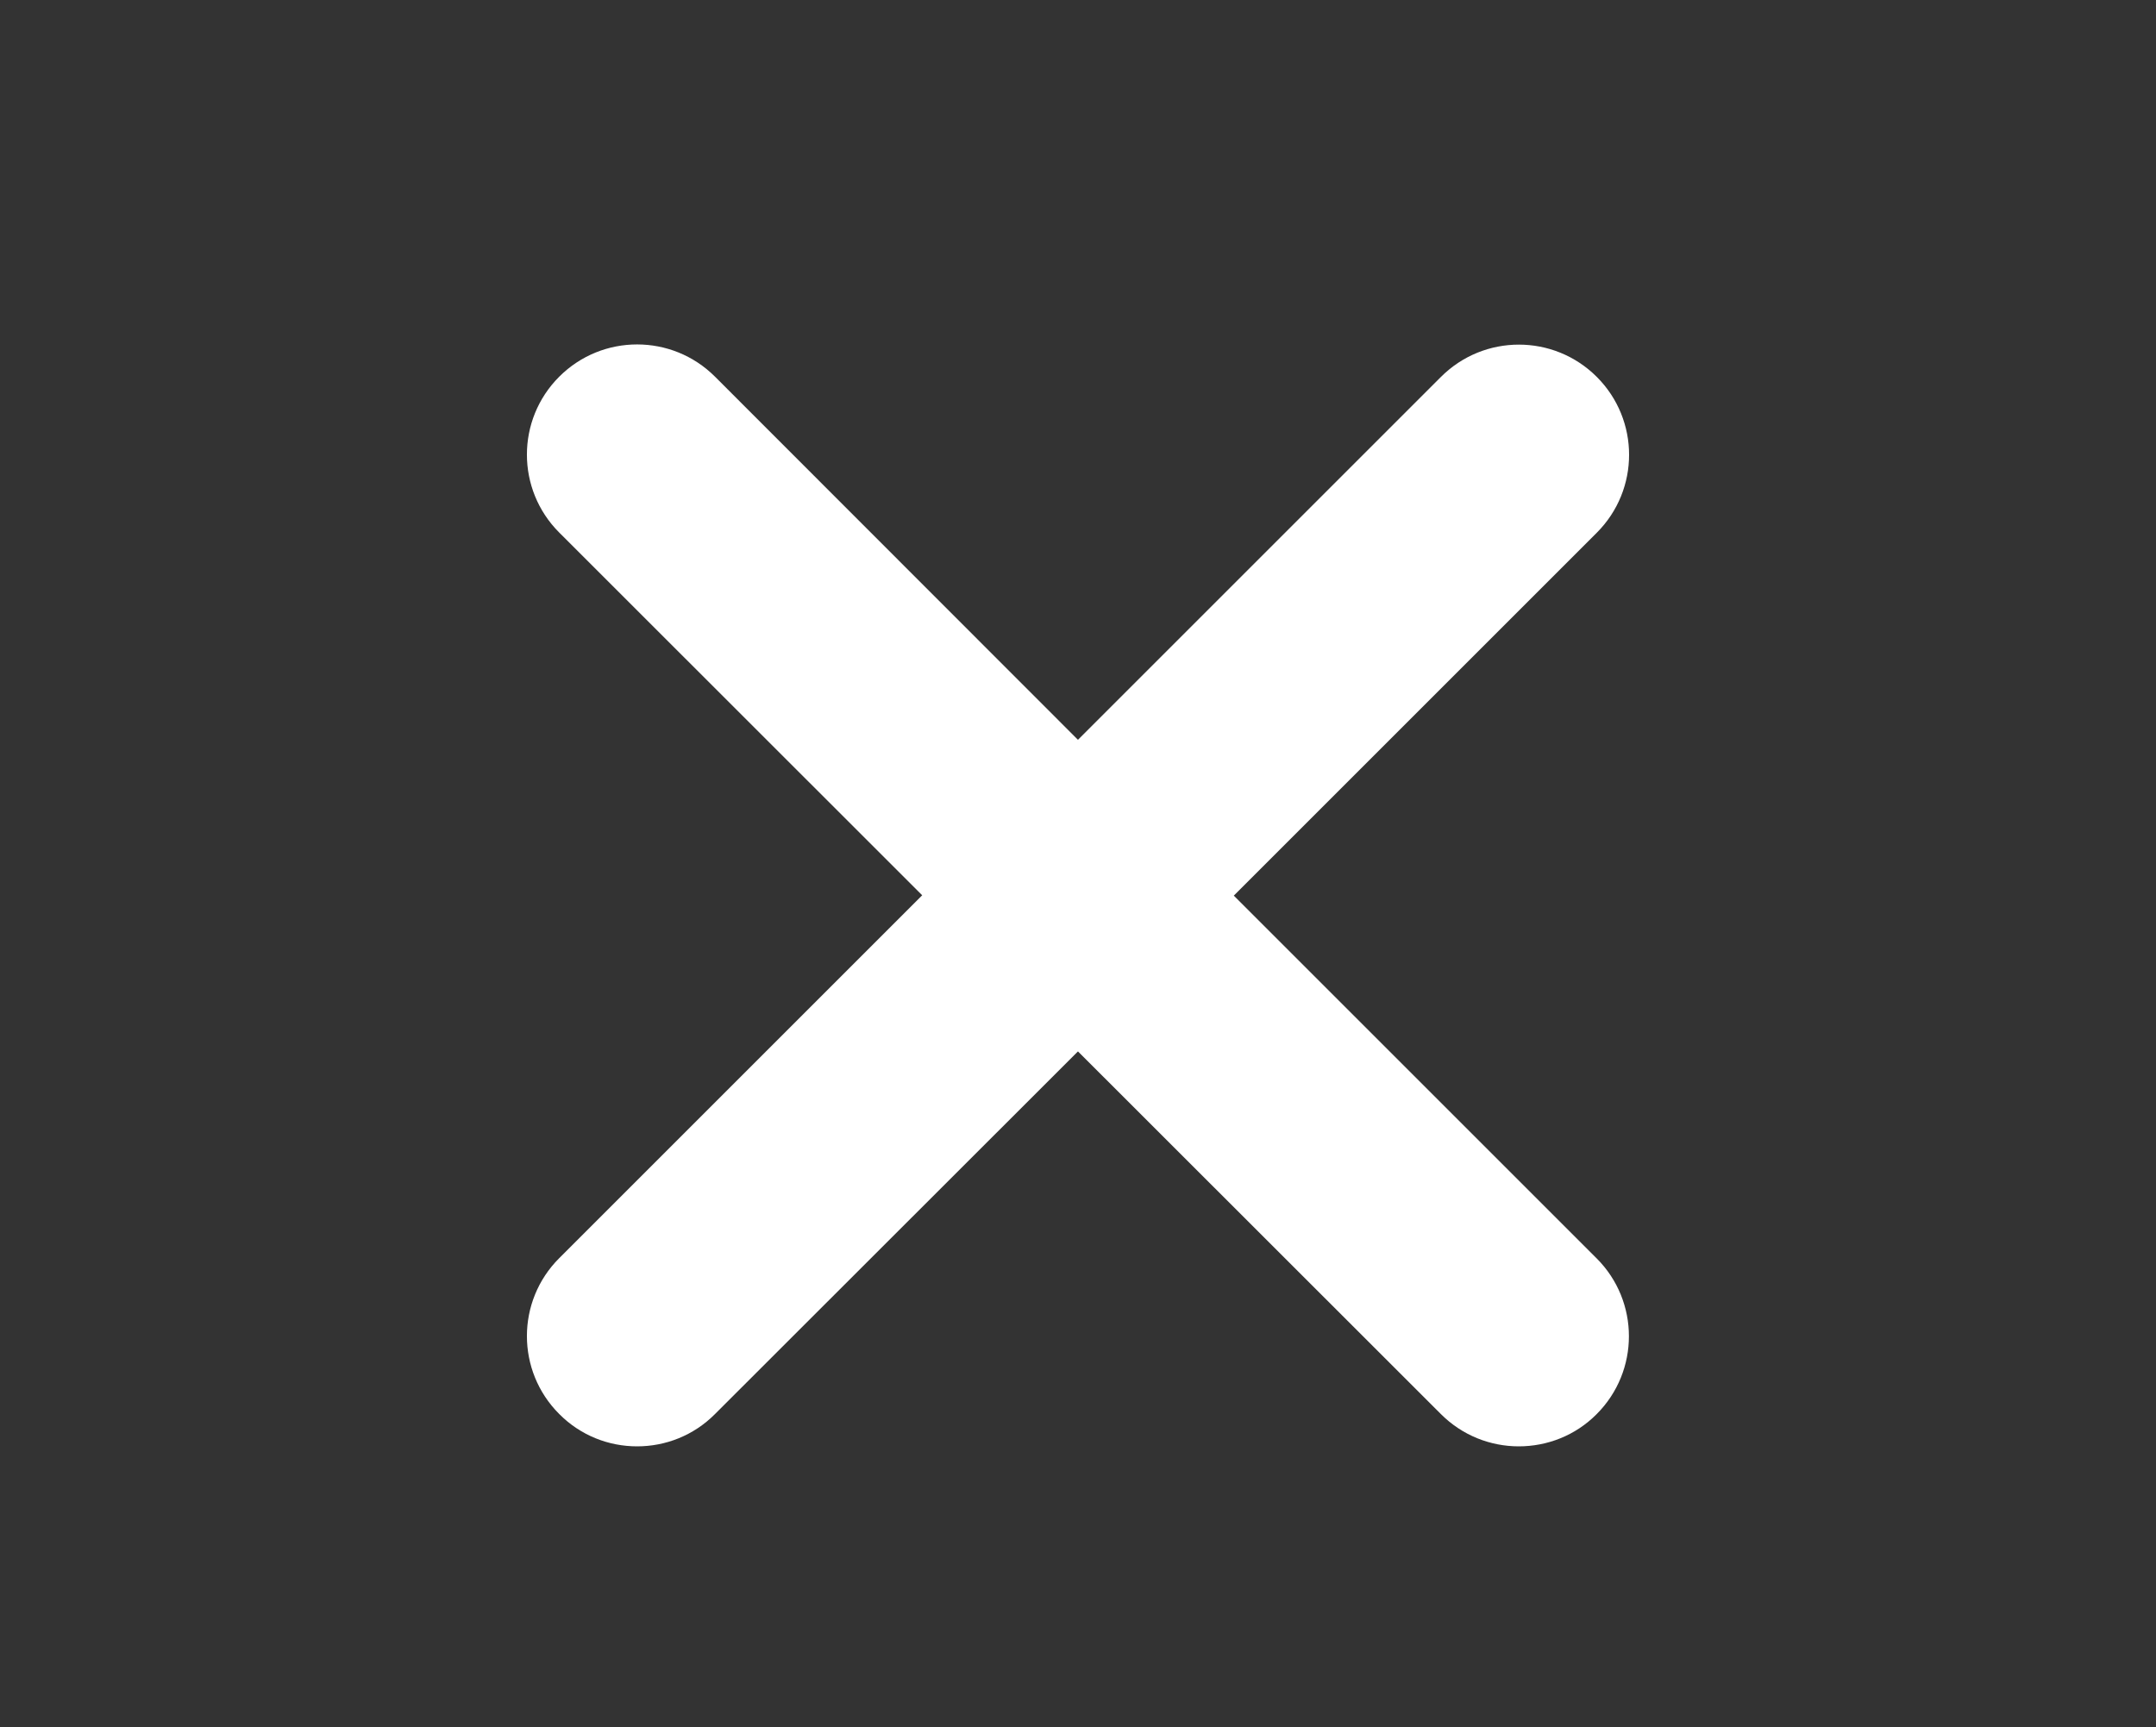 <?xml version="1.0" encoding="UTF-8"?>
<svg id="Ebene_1" data-name="Ebene 1" xmlns="http://www.w3.org/2000/svg" viewBox="0 0 1149.36 920.94">
  <rect x="0" y="0" width="1149.36" height="920.94" fill="#333333" stroke="none"/>
  <defs>
    <style>
      .cls-1 {
        fill: #fff;
      }
    </style>
  </defs>
  <path class="cls-1" d="m851.16,670.97c22.95,22.95,22.95,60.13,0,83.08-11.38,11.48-26.44,17.17-41.49,17.17s-30.07-5.74-41.53-17.21l-193.48-193.38-193.46,193.33c-11.48,11.57-26.51,17.26-41.55,17.26s-30.06-5.69-41.54-17.26c-22.95-22.95-22.95-60.13,0-83.08l193.51-193.51-193.51-193.42c-22.95-22.95-22.95-60.13,0-83.08,22.95-22.95,60.13-22.95,83.08,0l193.47,193.61,193.51-193.51c22.95-22.95,60.13-22.95,83.08,0,22.95,22.95,22.95,60.13,0,83.08l-193.51,193.51,193.42,193.42Z"/>
</svg>